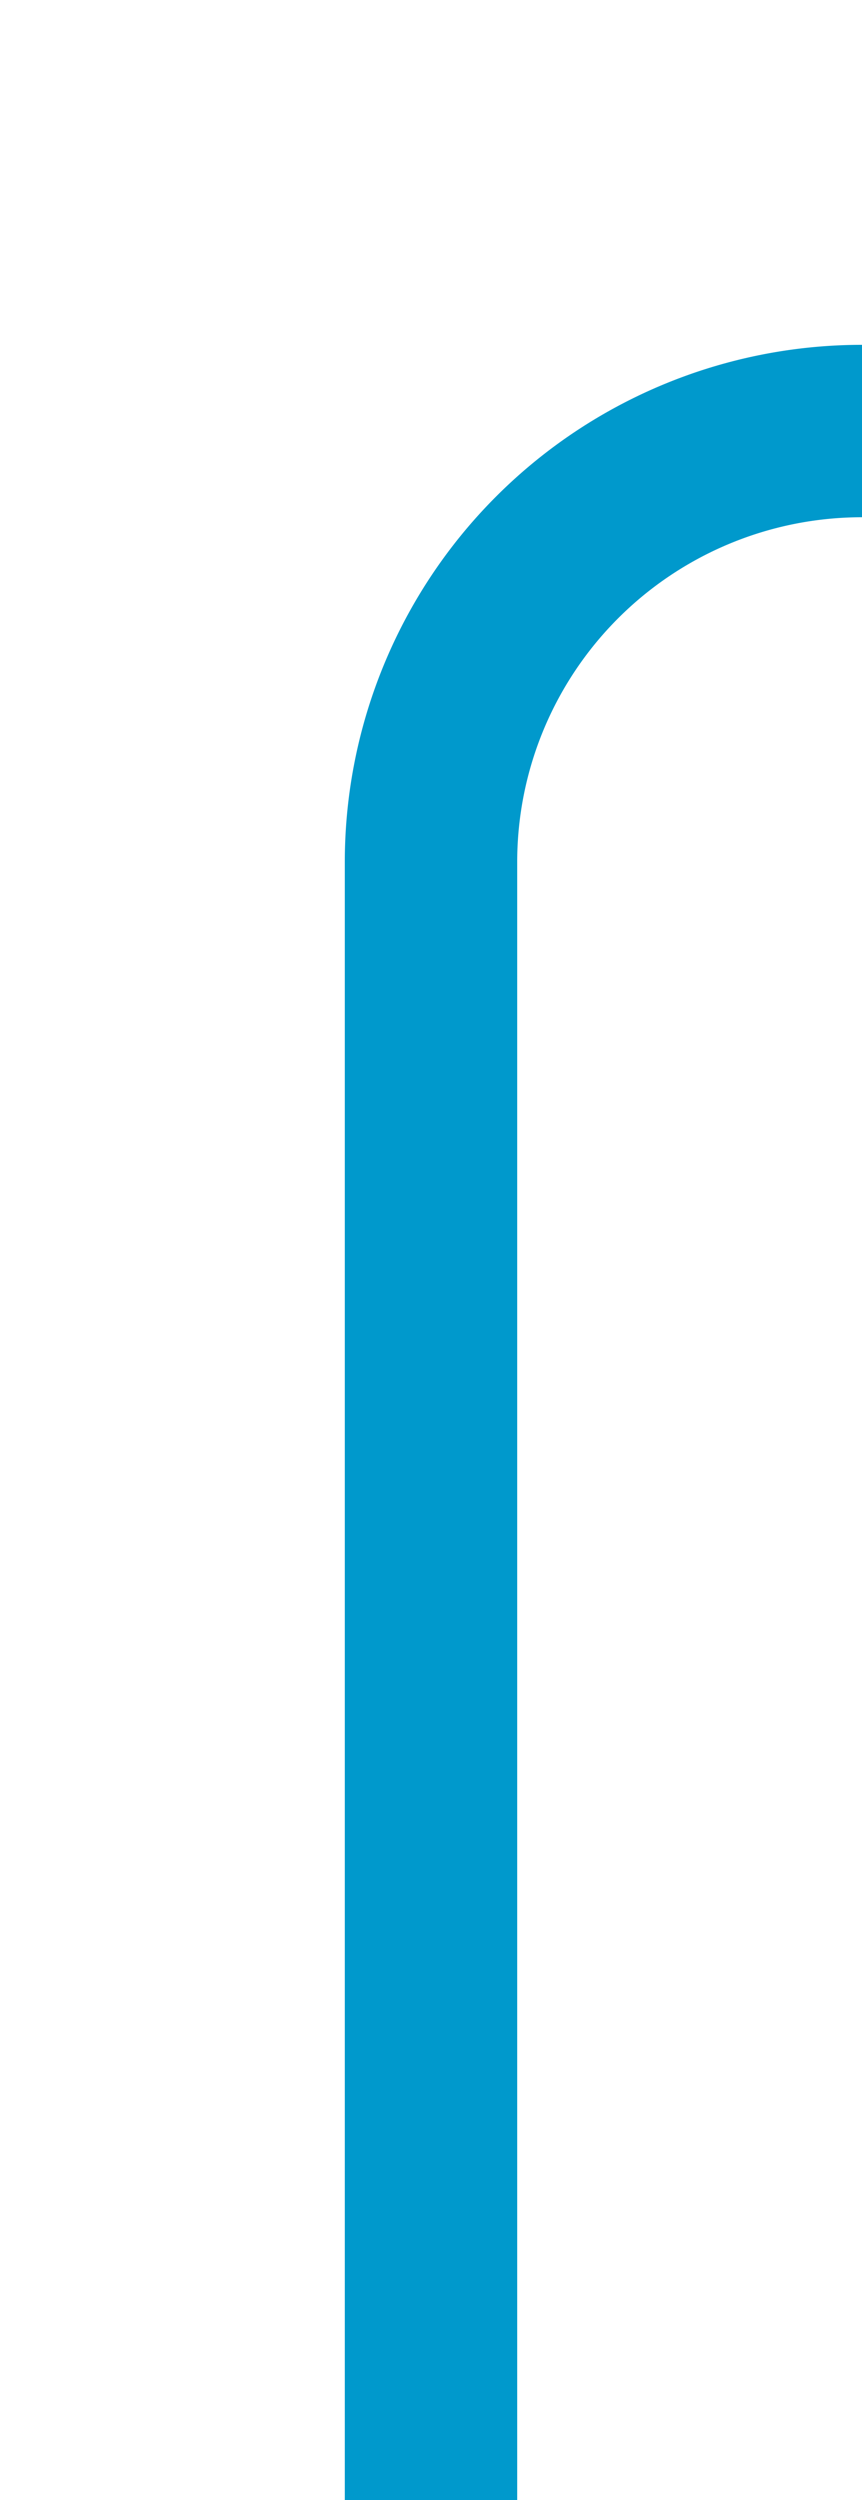 ﻿<?xml version="1.0" encoding="utf-8"?>
<svg version="1.1" xmlns:xlink="http://www.w3.org/1999/xlink" width="10px" height="29px" preserveAspectRatio="xMidYMin meet" viewBox="230 104  8 29" xmlns="http://www.w3.org/2000/svg">
  <path d="M 386 68  L 386 104  A 5 5 0 0 1 381 109 L 239 109  A 5 5 0 0 0 234 114 L 234 133  " stroke-width="2" stroke="#0099cc" fill="none" />
</svg>